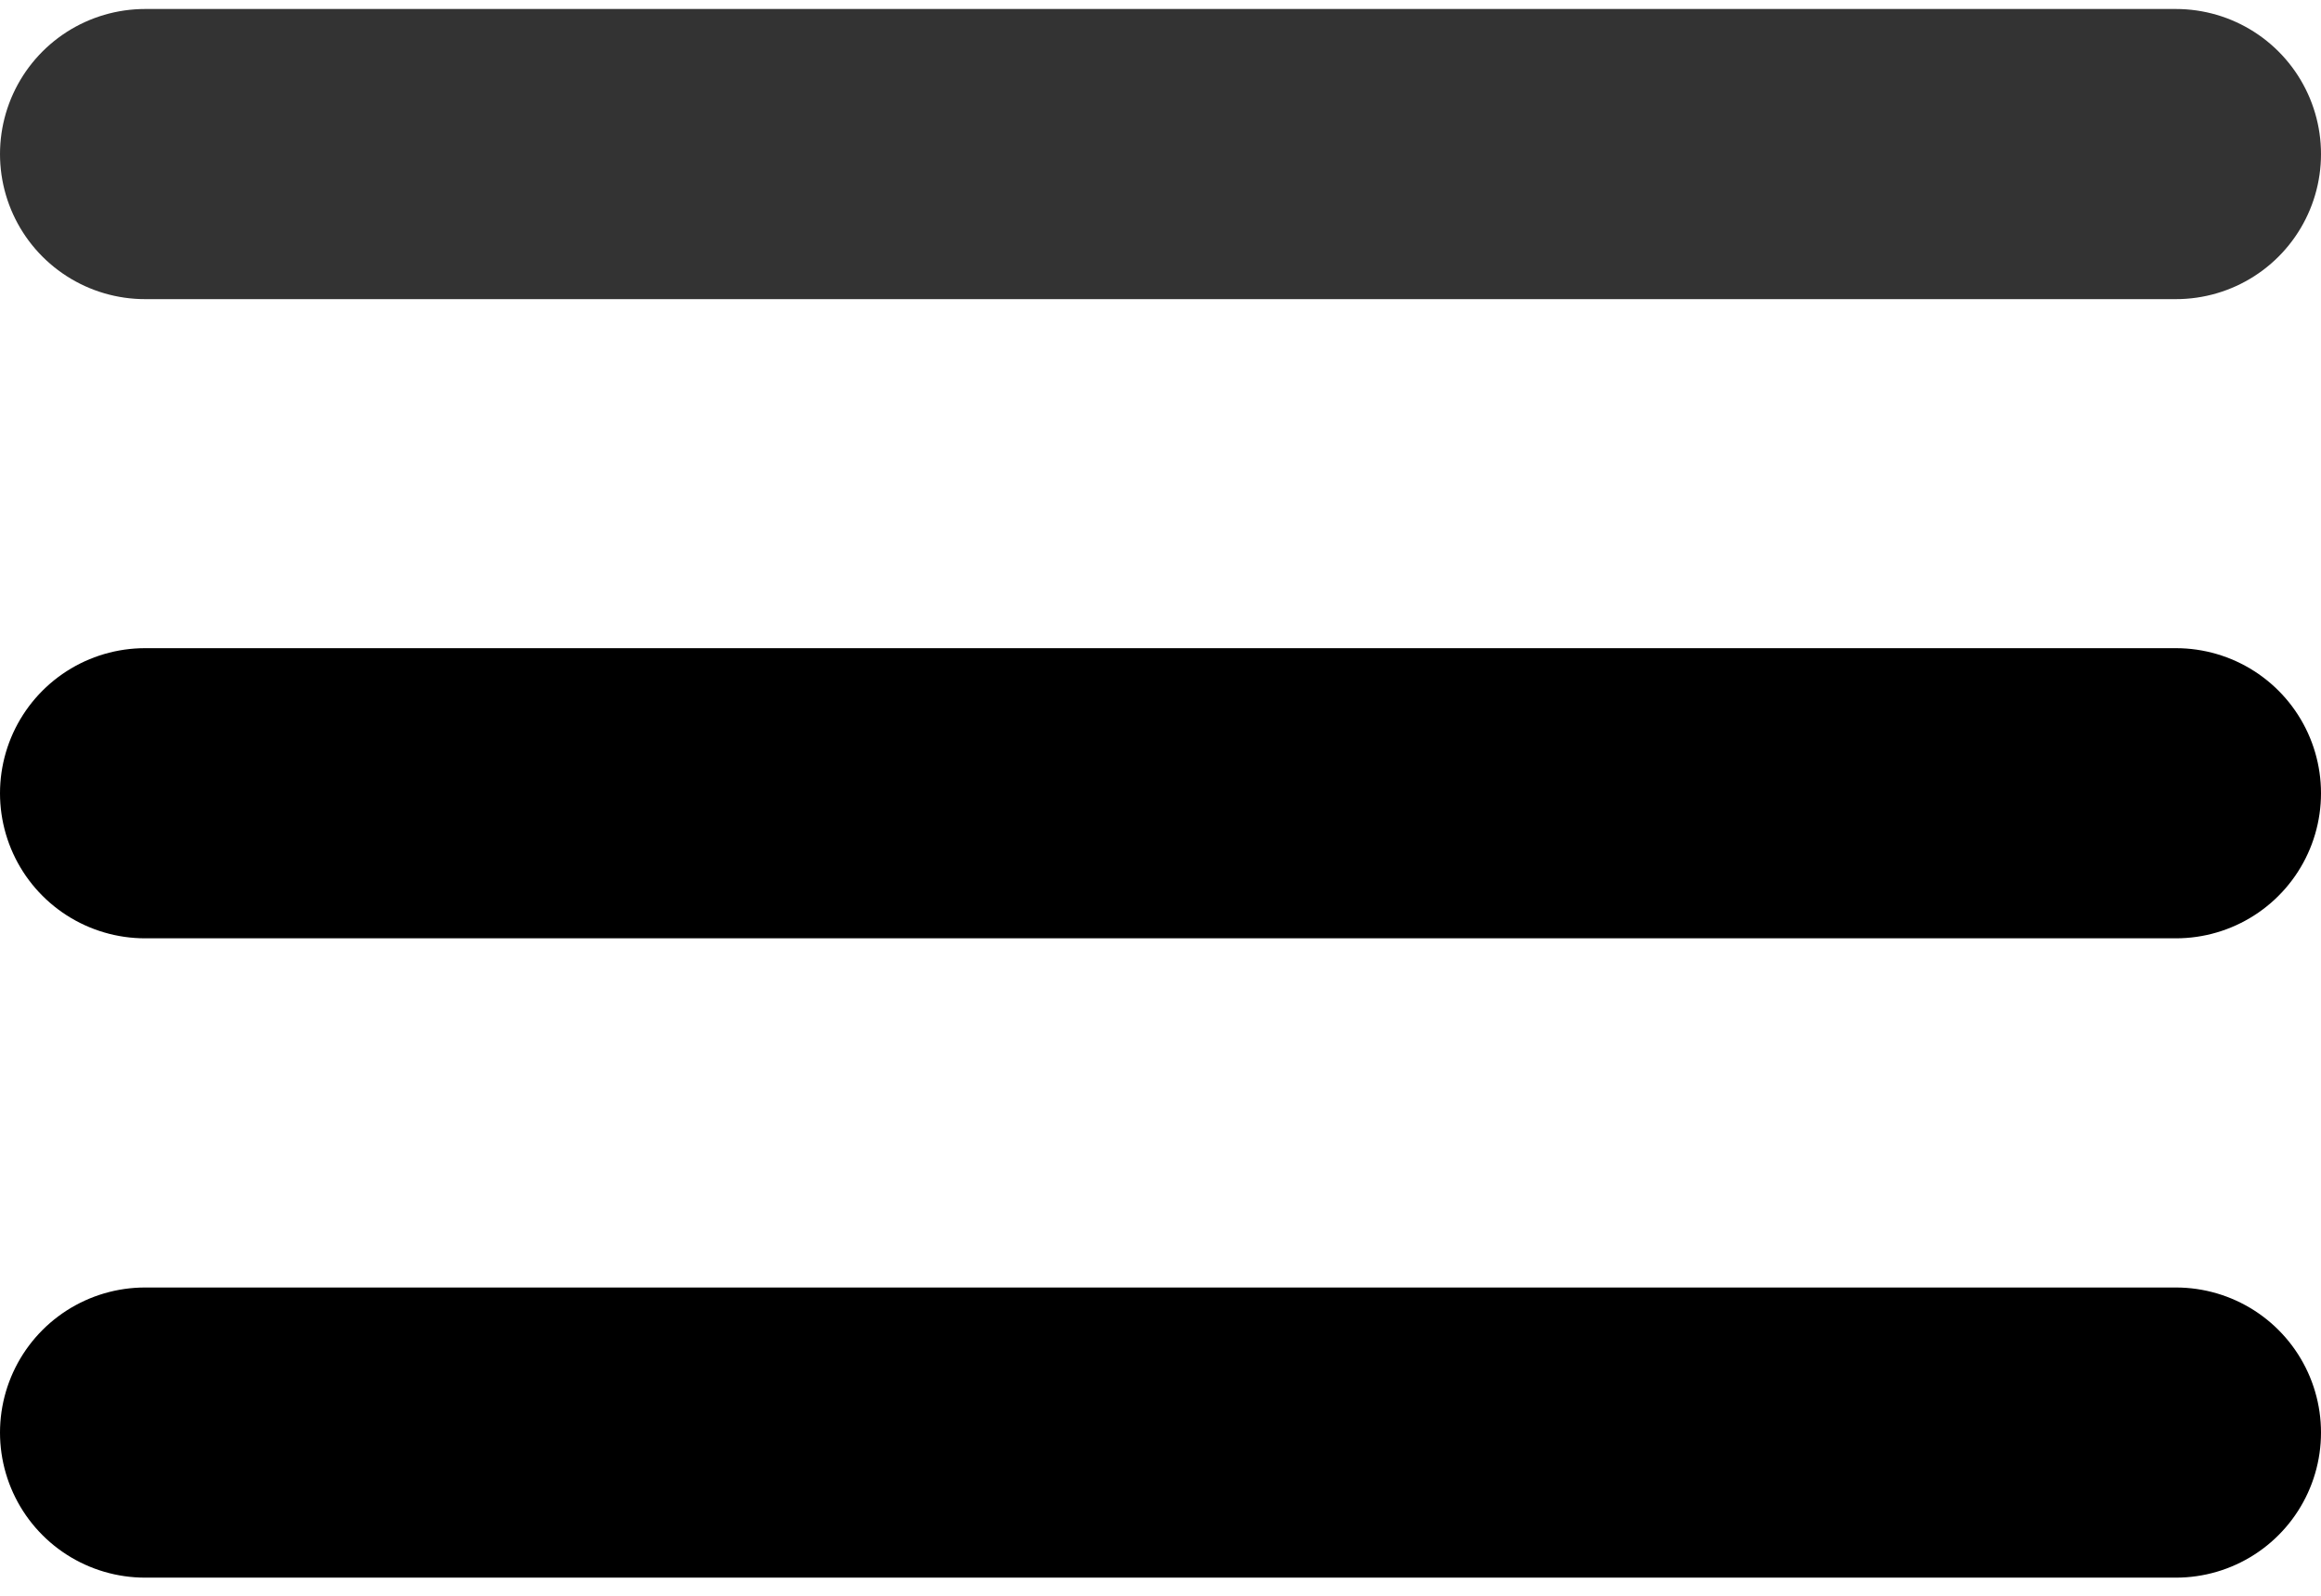 <svg xmlns="http://www.w3.org/2000/svg" width="16" height="11" viewBox="0 0 16 11">
  <g fill="none" fill-rule="evenodd" stroke-linecap="round" stroke-width="2" transform="translate(1)">
    <path stroke="#333" d="M-2.27373675e-13,1.062 L14,1.062"/>
    <path stroke="#000" d="M-2.27373675e-13 5.468L14 5.468M-2.27373675e-13 9.875L14 9.875"/>
  </g>
</svg>
